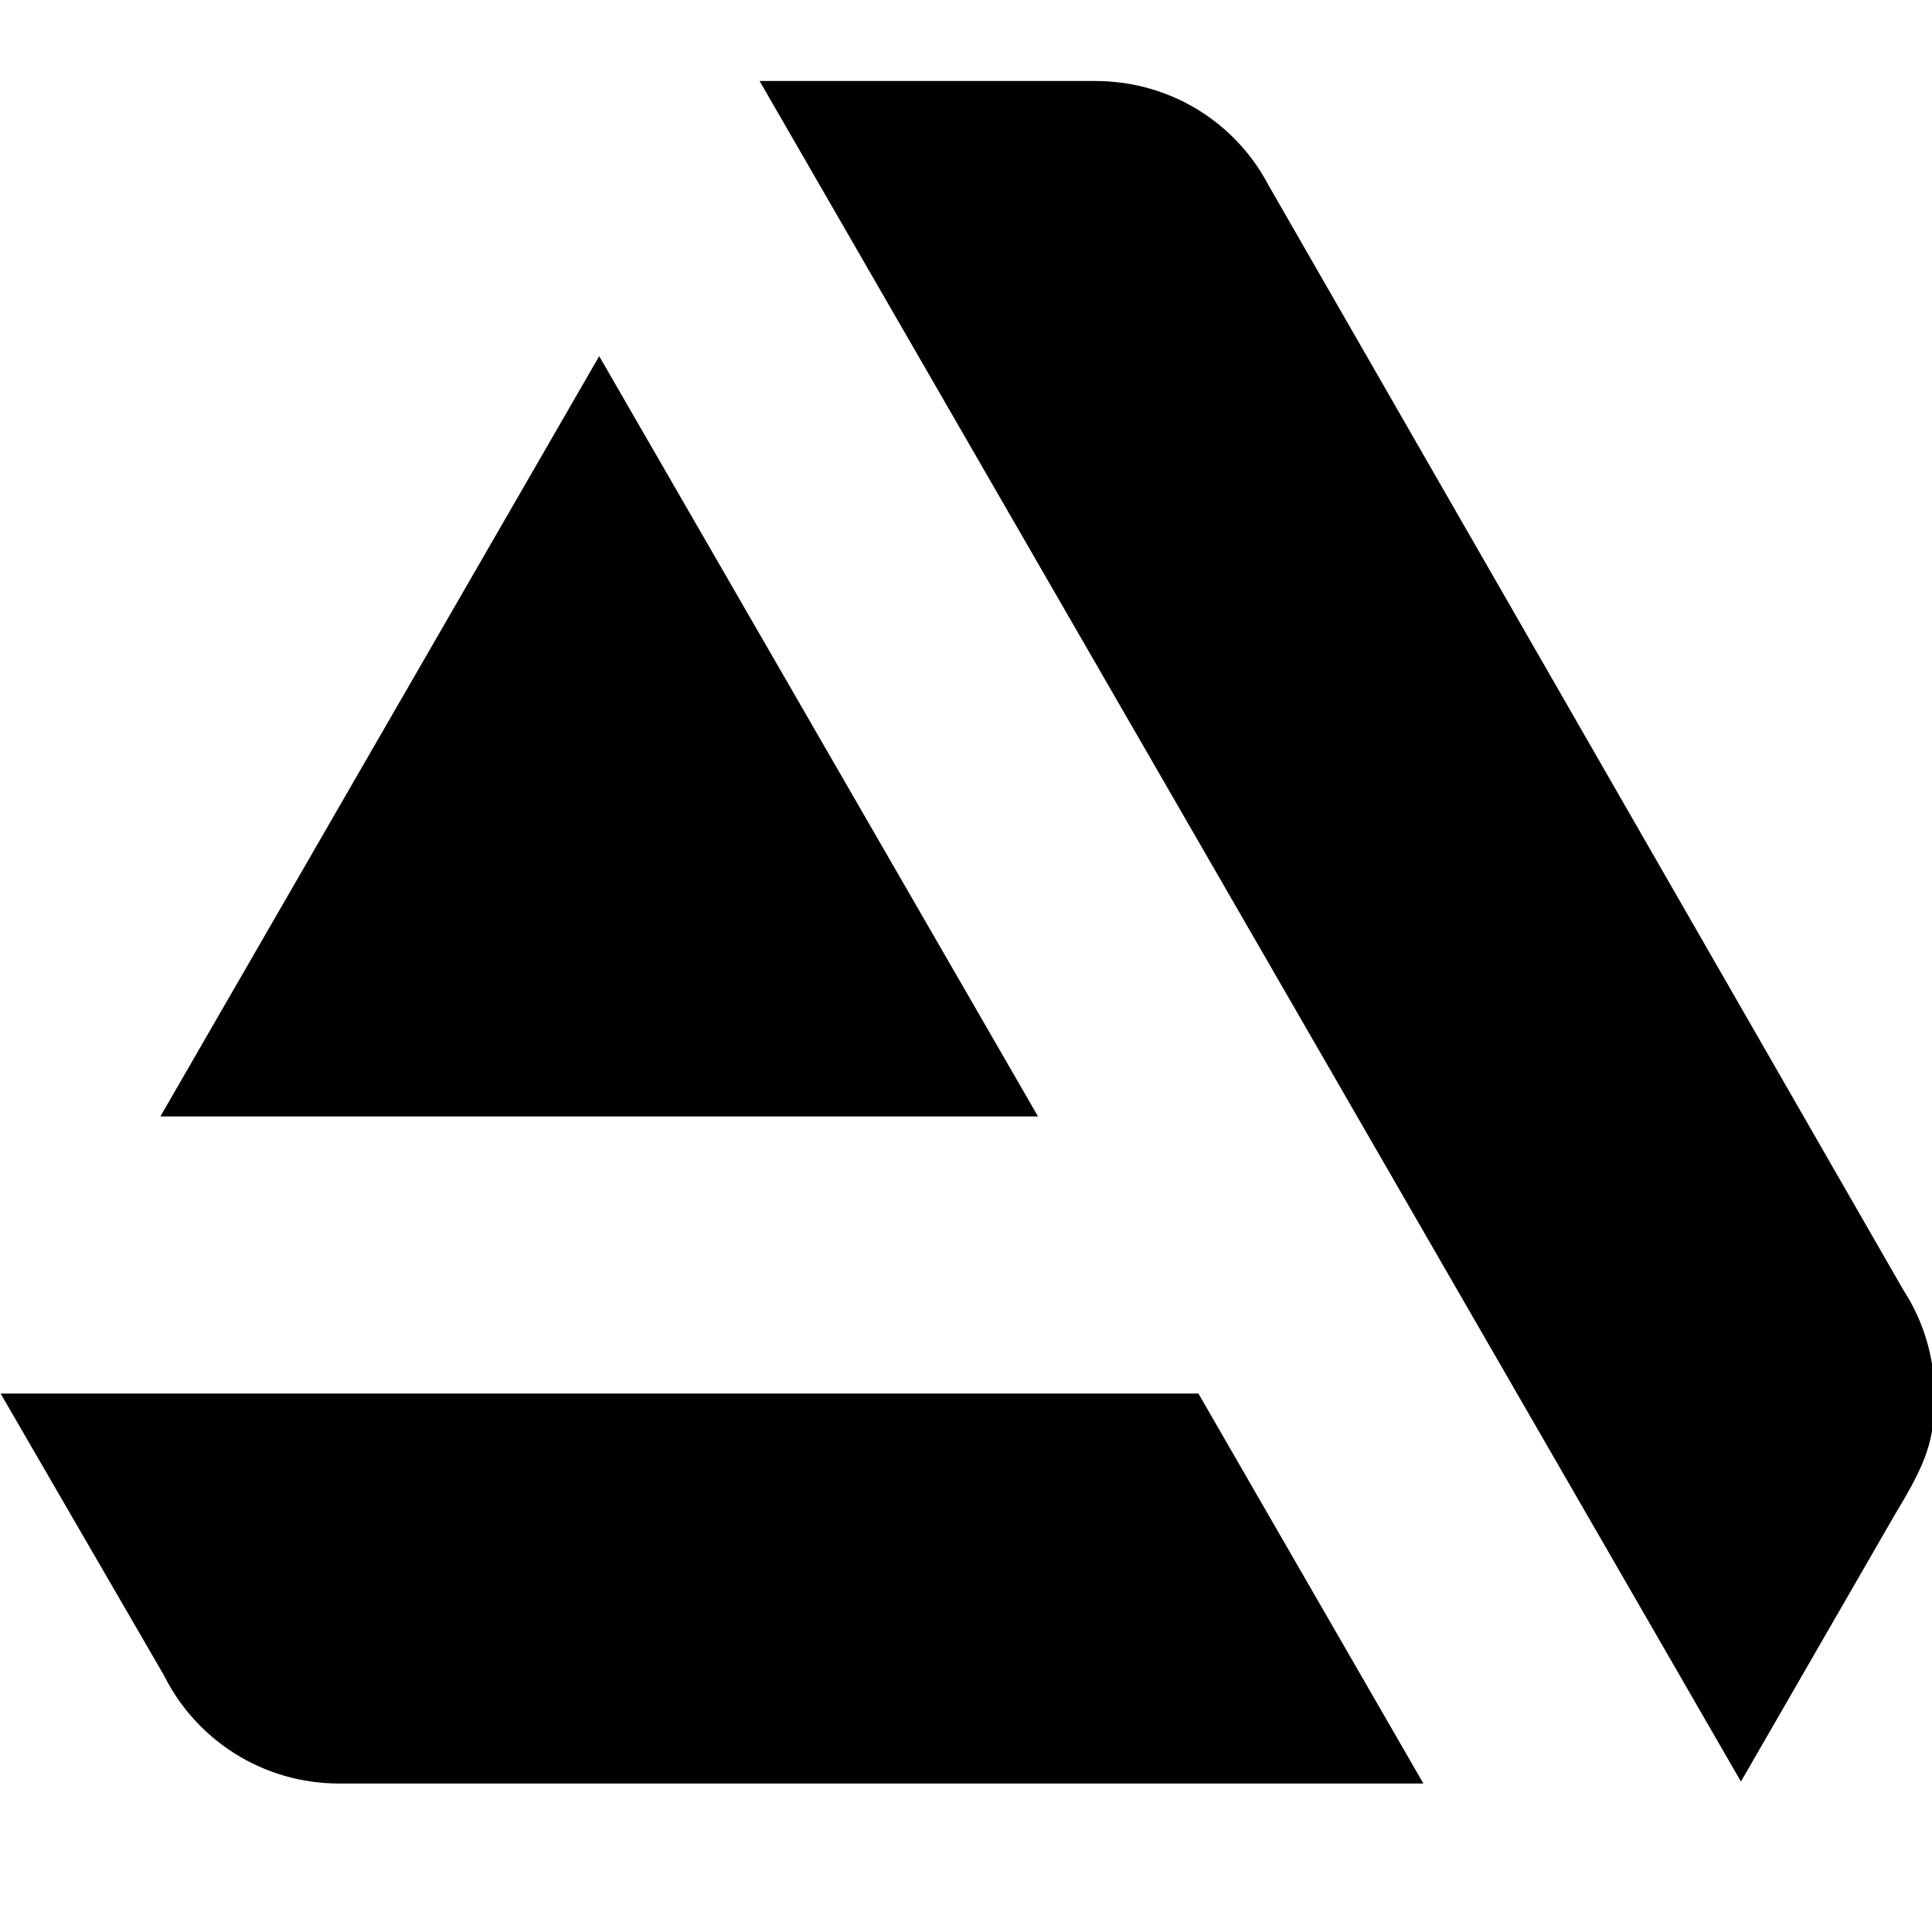 <svg width="24" height="24" viewBox="0 0 24 24" version="1.1" xmlns="http://www.w3.org/2000/svg" xmlns:xlink="http://www.w3.org/1999/xlink" xml:space="preserve" xmlns:serif="http://www.serif.com/" style="fill-rule:evenodd;clip-rule:evenodd;stroke-linejoin:round;stroke-miterlimit:2;">
    <g transform="matrix(0.081,0,0,0.081,-7.744,-5.093)">
        <path d="M95.7,276.6L120.8,319.9C125.7,329.7 135.9,336.4 147.6,336.4L313.9,336.4L279.4,276.6L95.7,276.6Z" style="fill-rule:nonzero;"/>
    </g>
    <g transform="matrix(0.081,0,0,0.081,-7.744,-5.093)">
        <path d="M392.3,276.9C392.3,270.9 390.5,265.3 387.5,260.7L290.1,91.2C285.1,81.7 275.1,75.3 263.6,75.3L212.1,75.3L362.6,336.1L386.3,295C391.1,287.1 392.3,283.7 392.3,276.9Z" style="fill-rule:nonzero;"/>
    </g>
    <g transform="matrix(0.081,0,0,0.081,-7.744,-5.093)">
        <path d="M254.8,234.1L187.5,117.5L120.2,234.1L254.8,234.1Z" style="fill-rule:nonzero;"/>
    </g>
</svg>
